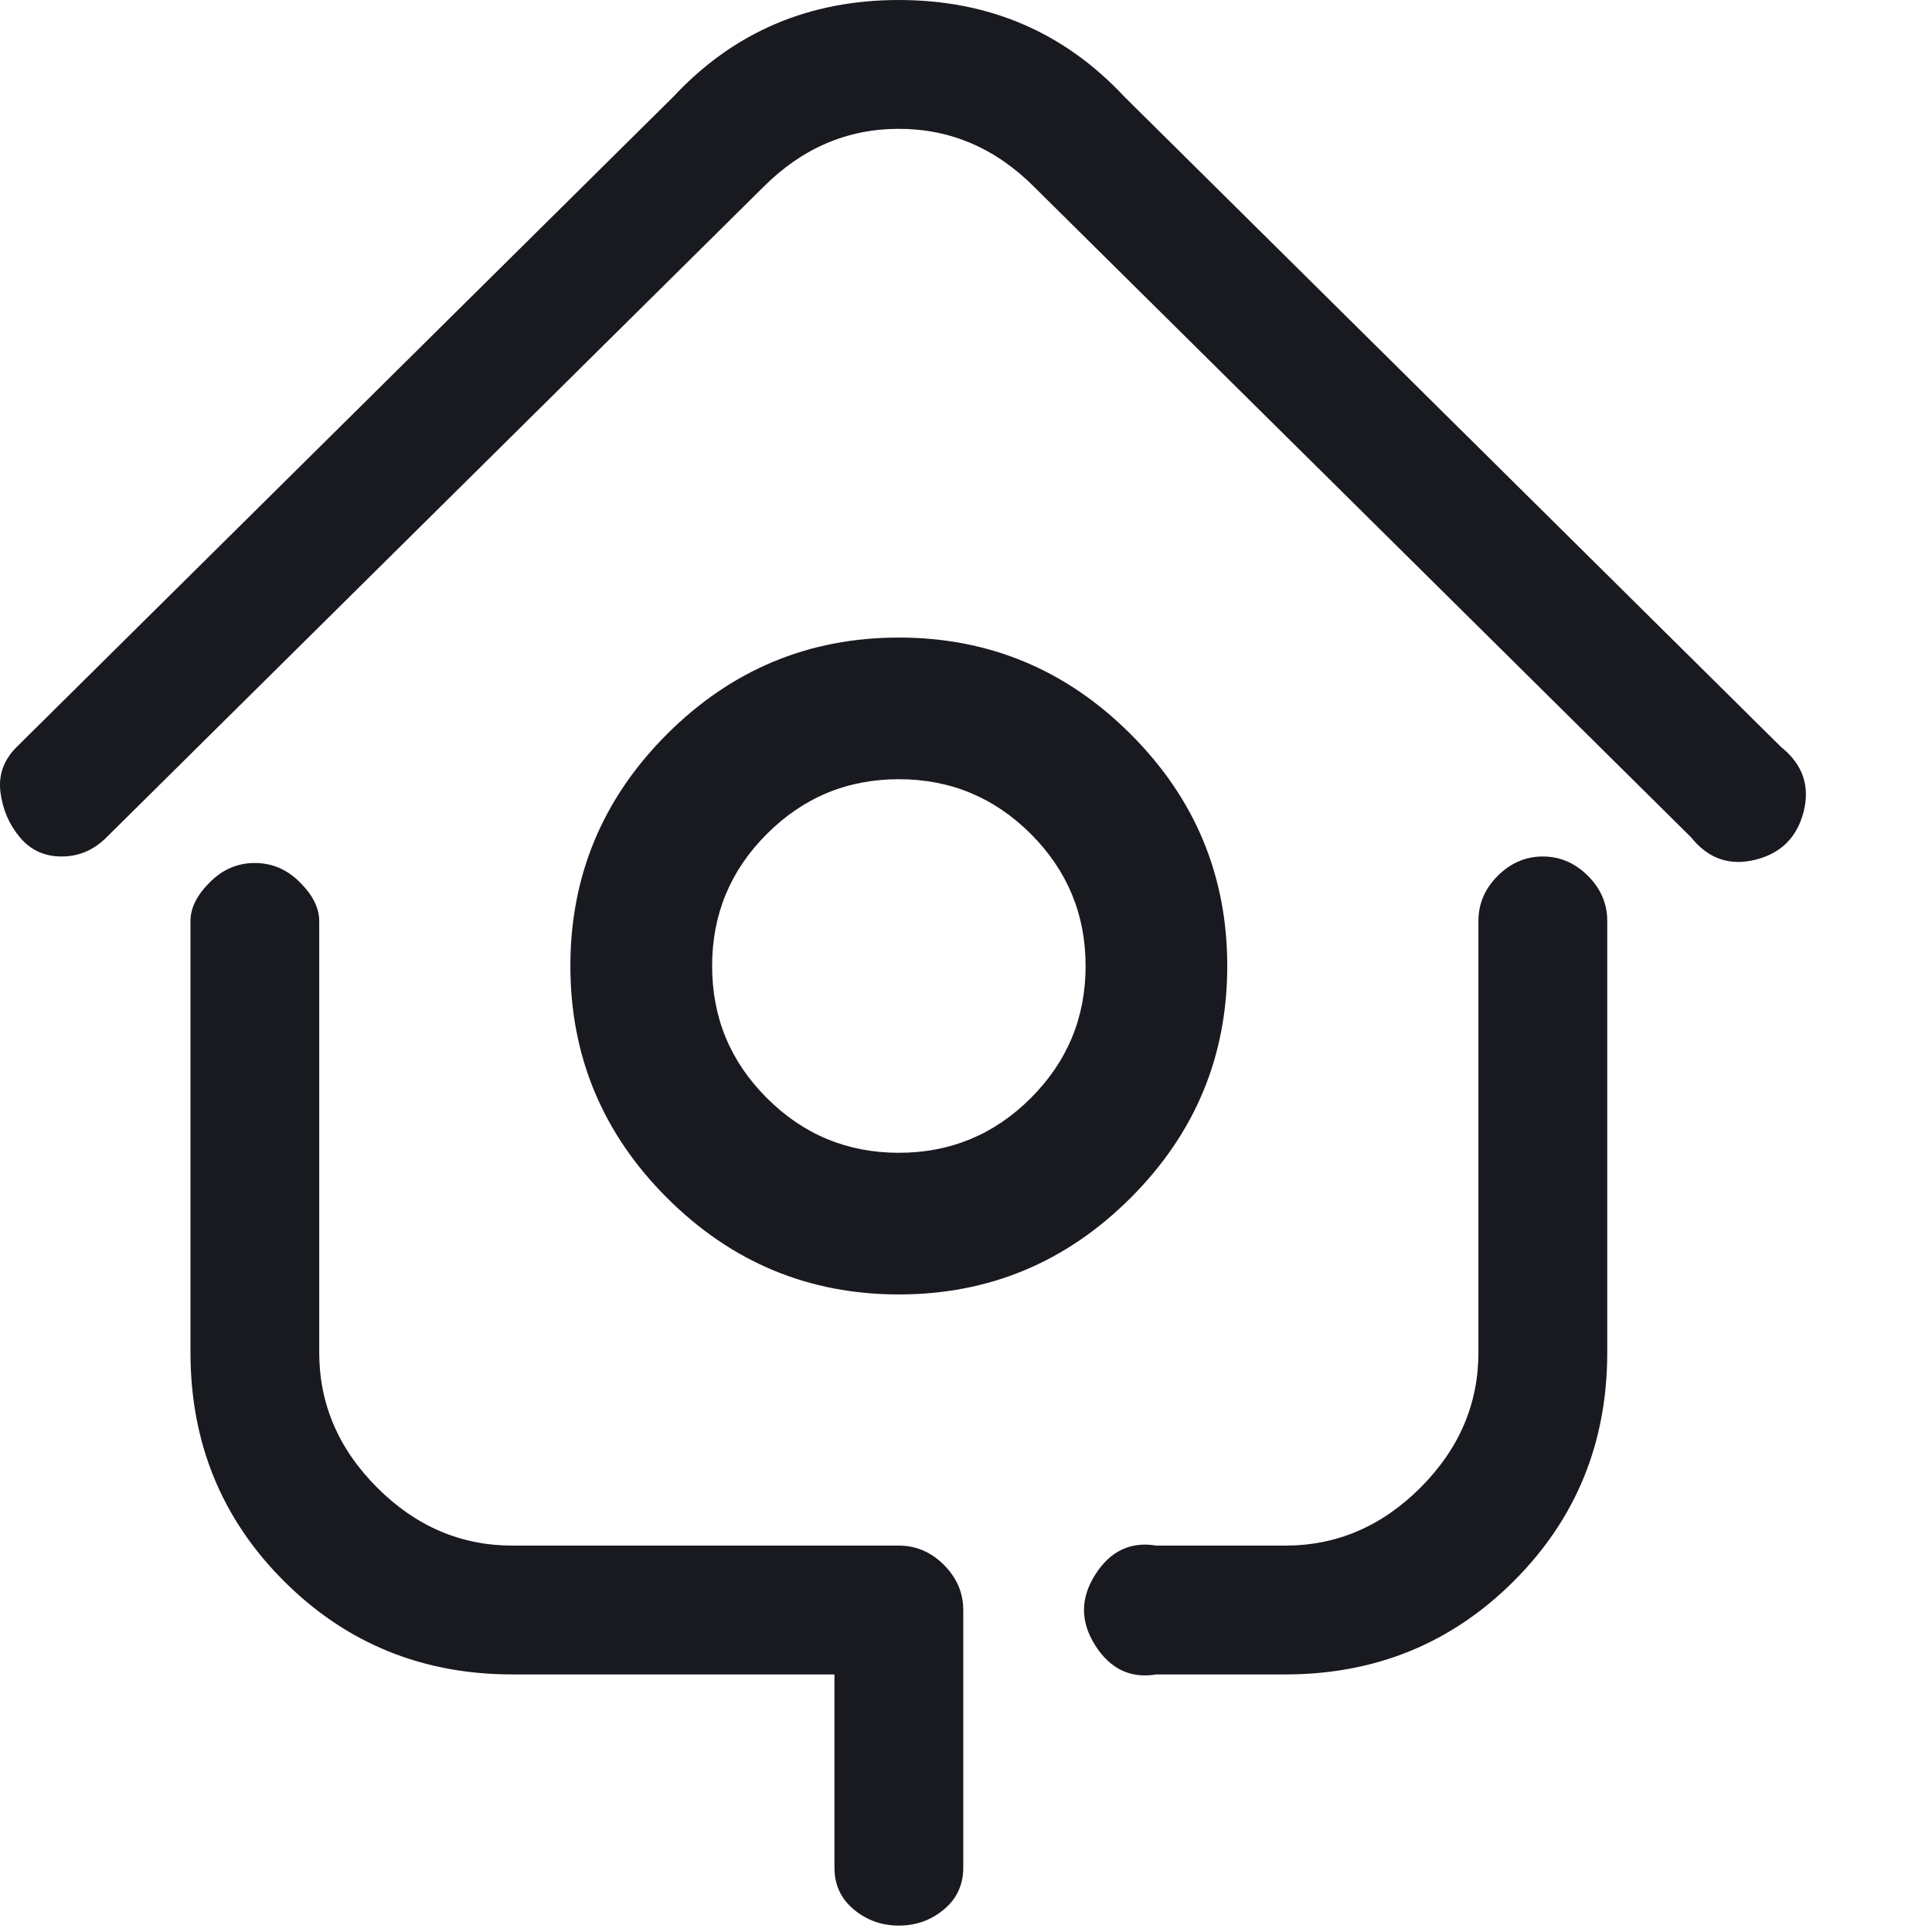 <svg width="22" height="22" viewBox="0 0 22 22" fill="none" xmlns="http://www.w3.org/2000/svg">
<path d="M20.282 8.507L12.802 1.1C12.117 0.367 11.262 9.15527e-05 10.235 9.15527e-05C9.209 9.15527e-05 8.353 0.367 7.669 1.1L0.189 8.507C0.042 8.653 -0.019 8.825 0.005 9.02C0.03 9.216 0.103 9.387 0.225 9.533C0.347 9.68 0.506 9.753 0.702 9.753C0.897 9.753 1.069 9.68 1.215 9.533L8.695 2.127C9.135 1.687 9.649 1.467 10.235 1.467C10.822 1.467 11.335 1.687 11.775 2.127L19.255 9.533C19.451 9.778 19.695 9.863 19.989 9.79C20.282 9.717 20.465 9.533 20.539 9.24C20.612 8.947 20.526 8.702 20.282 8.507ZM10.235 17.6H5.835C5.249 17.6 4.735 17.38 4.295 16.94C3.855 16.5 3.635 15.987 3.635 15.4V10.487C3.635 10.34 3.562 10.193 3.415 10.047C3.269 9.9 3.097 9.827 2.902 9.827C2.706 9.827 2.535 9.9 2.389 10.047C2.242 10.193 2.169 10.34 2.169 10.487V15.4C2.169 16.427 2.523 17.294 3.232 18.003C3.941 18.712 4.809 19.067 5.835 19.067H9.502V21.267C9.502 21.462 9.575 21.621 9.722 21.743C9.869 21.866 10.04 21.927 10.235 21.927C10.431 21.927 10.602 21.866 10.749 21.743C10.895 21.621 10.969 21.462 10.969 21.267V18.333C10.969 18.138 10.895 17.967 10.749 17.82C10.602 17.673 10.431 17.6 10.235 17.6ZM17.569 9.753C17.373 9.753 17.202 9.827 17.055 9.973C16.909 10.12 16.835 10.291 16.835 10.487V15.4C16.835 15.987 16.615 16.5 16.175 16.94C15.735 17.38 15.222 17.6 14.635 17.6H13.169C12.875 17.551 12.643 17.661 12.472 17.93C12.301 18.199 12.301 18.468 12.472 18.737C12.643 19.006 12.875 19.116 13.169 19.067H14.635C15.662 19.067 16.53 18.712 17.239 18.003C17.948 17.294 18.302 16.427 18.302 15.4V10.487C18.302 10.291 18.229 10.12 18.082 9.973C17.935 9.827 17.764 9.753 17.569 9.753ZM13.975 11C13.975 9.973 13.609 9.093 12.875 8.36C12.142 7.627 11.262 7.26 10.235 7.26C9.209 7.26 8.329 7.627 7.595 8.36C6.862 9.093 6.495 9.973 6.495 11C6.495 12.027 6.862 12.907 7.595 13.64C8.329 14.373 9.209 14.74 10.235 14.74C11.262 14.74 12.142 14.373 12.875 13.64C13.609 12.907 13.975 12.027 13.975 11ZM8.109 11C8.109 10.413 8.316 9.912 8.732 9.497C9.147 9.081 9.649 8.873 10.235 8.873C10.822 8.873 11.323 9.081 11.739 9.497C12.154 9.912 12.362 10.413 12.362 11C12.362 11.587 12.154 12.088 11.739 12.503C11.323 12.919 10.822 13.127 10.235 13.127C9.649 13.127 9.147 12.919 8.732 12.503C8.316 12.088 8.109 11.587 8.109 11Z" fill="#181A20"/>
</svg>
